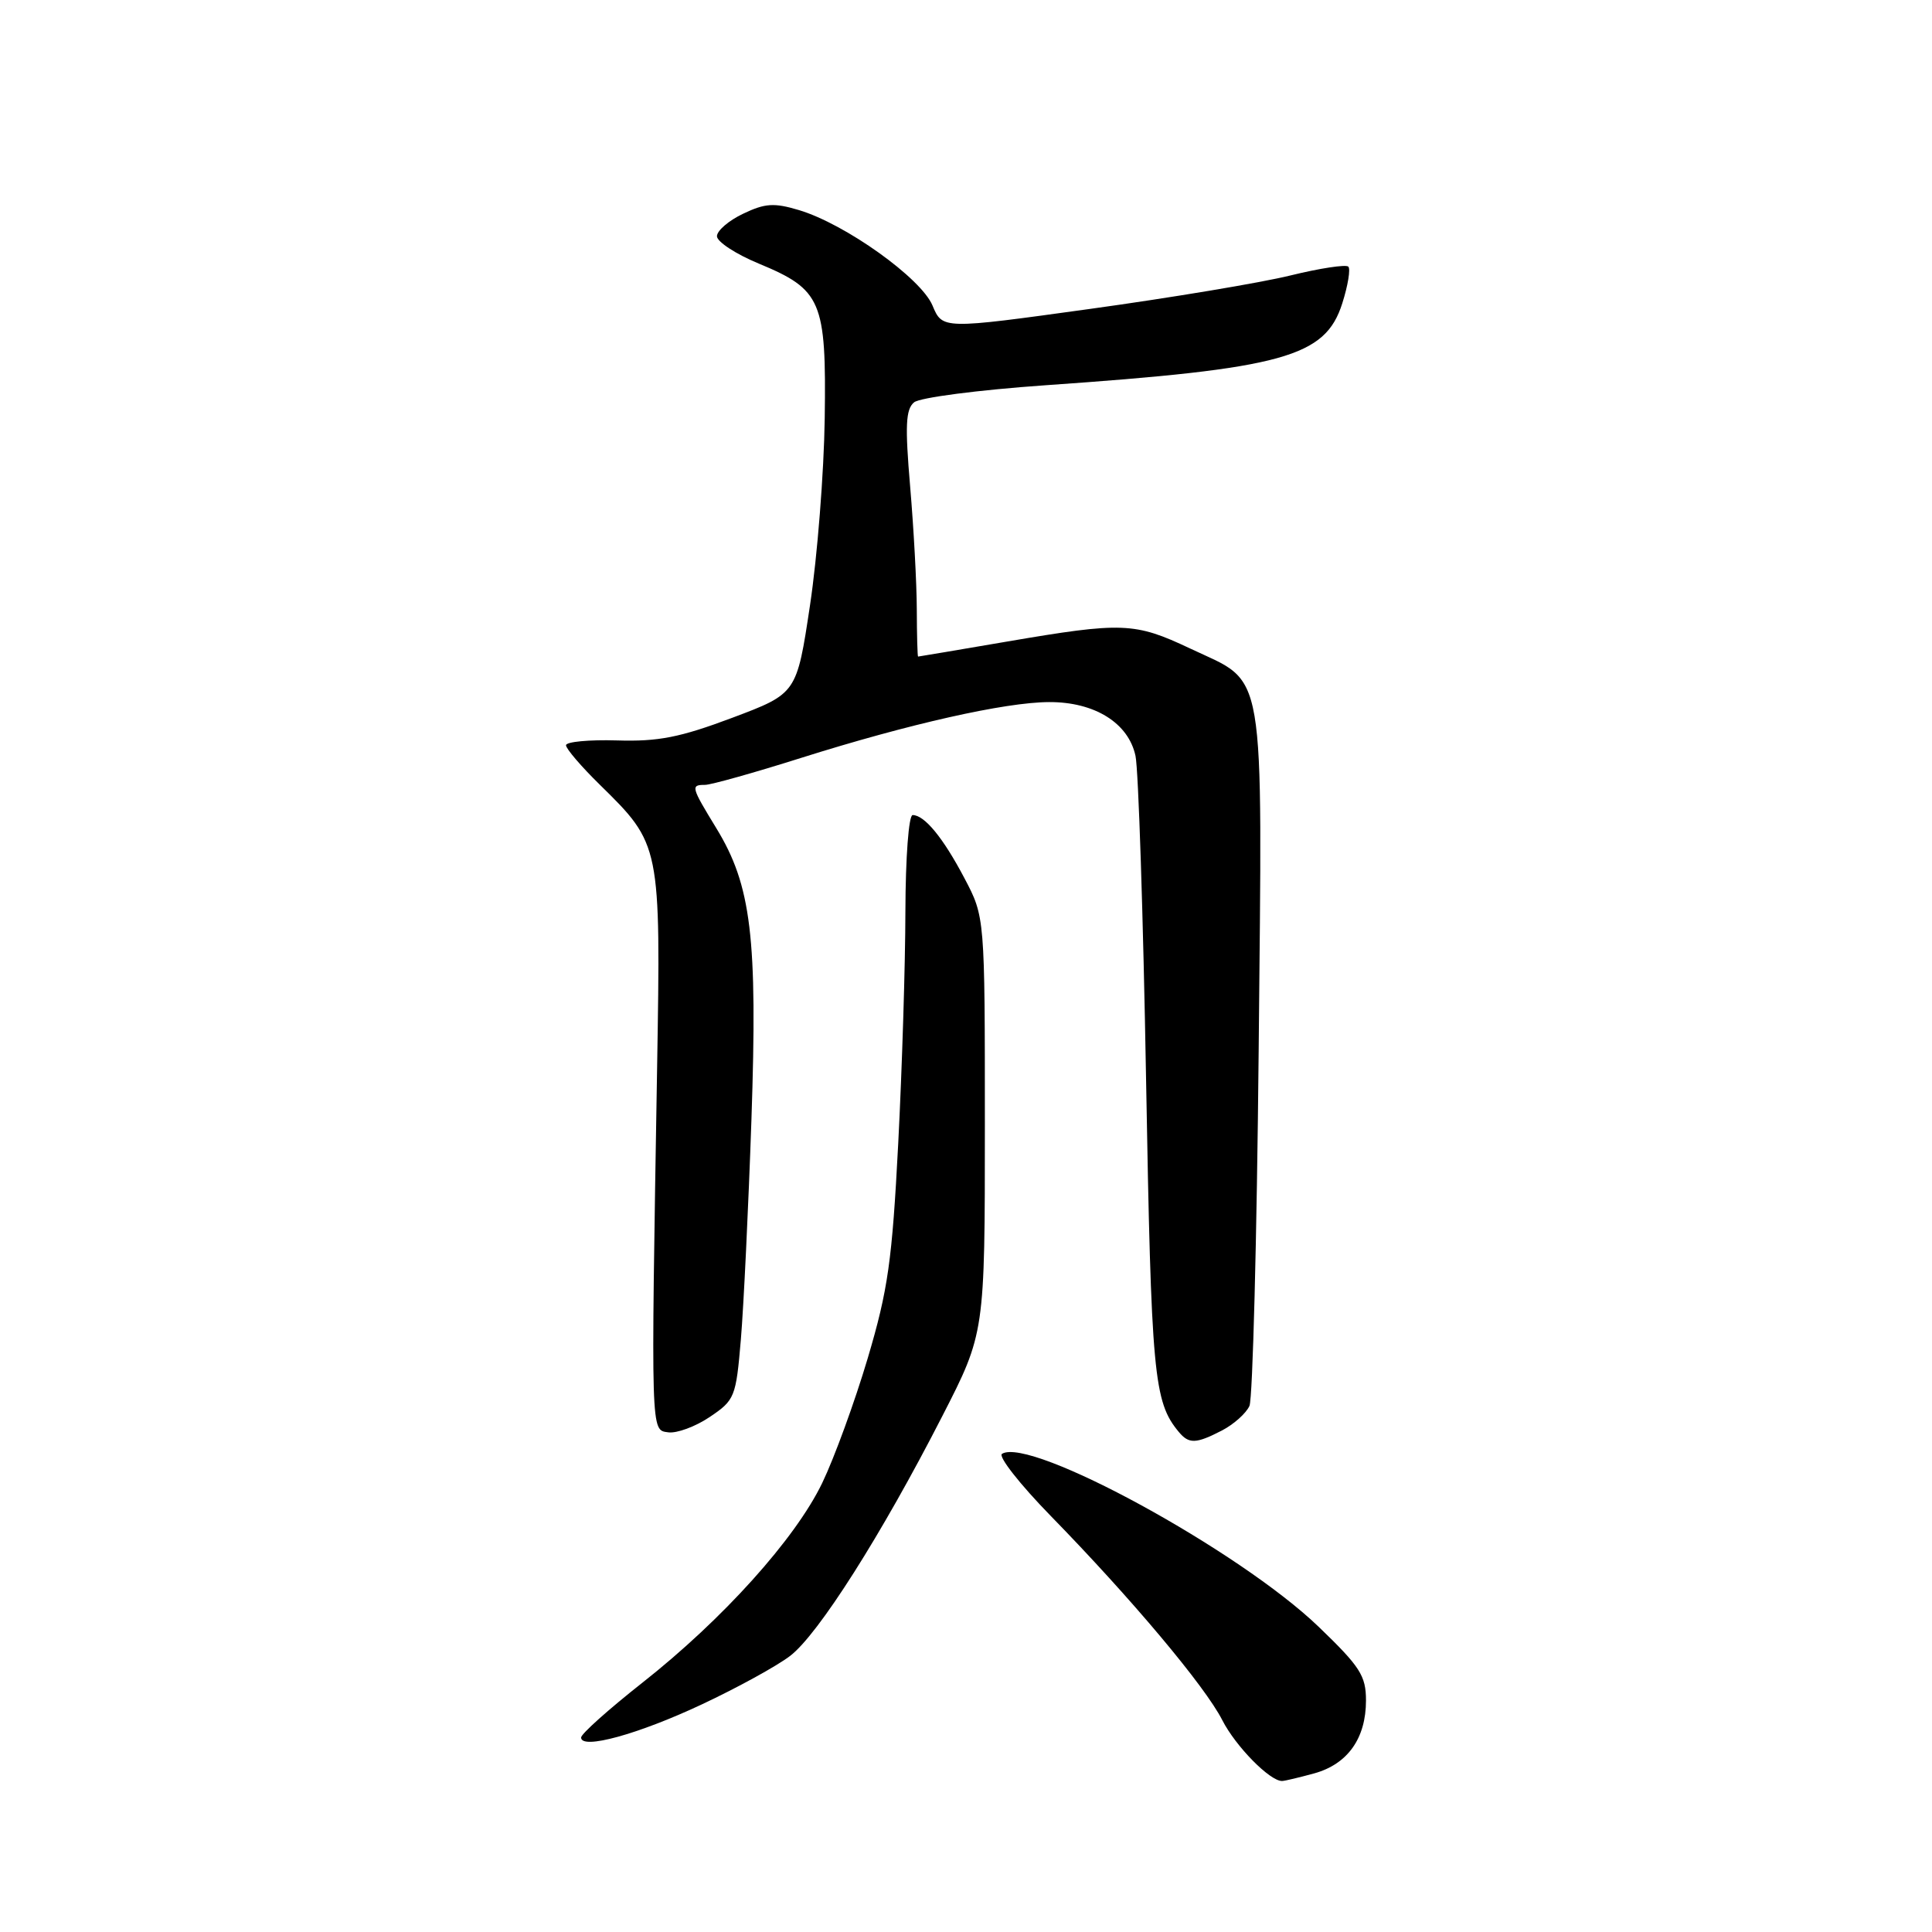 <?xml version="1.0" encoding="UTF-8" standalone="no"?>
<!DOCTYPE svg PUBLIC "-//W3C//DTD SVG 1.1//EN" "http://www.w3.org/Graphics/SVG/1.1/DTD/svg11.dtd" >
<svg xmlns="http://www.w3.org/2000/svg" xmlns:xlink="http://www.w3.org/1999/xlink" version="1.1" viewBox="0 0 256 256">
 <g >
 <path fill="currentColor"
d=" M 174.15 234.98 C 178.58 233.75 181.00 230.33 181.00 225.33 C 181.00 222.04 180.23 220.85 174.71 215.54 C 164.23 205.47 136.51 190.33 132.77 192.64 C 132.23 192.97 135.14 196.68 139.23 200.87 C 149.92 211.82 159.67 223.43 161.96 227.93 C 163.73 231.40 168.26 236.01 169.88 235.99 C 170.22 235.99 172.14 235.53 174.15 234.98 Z  M 93.00 225.84 C 97.67 223.65 102.94 220.76 104.69 219.42 C 108.42 216.58 116.80 203.38 124.84 187.68 C 130.50 176.64 130.50 176.64 130.50 149.07 C 130.50 121.50 130.50 121.50 127.79 116.36 C 124.96 110.99 122.50 108.00 120.93 108.00 C 120.41 108.00 119.99 113.59 119.97 120.75 C 119.96 127.76 119.53 141.60 119.02 151.50 C 118.21 167.10 117.67 170.90 114.97 180.00 C 113.25 185.78 110.54 193.20 108.95 196.50 C 105.37 203.92 95.77 214.58 85.09 222.99 C 80.64 226.50 77.00 229.75 77.00 230.23 C 77.00 231.88 84.55 229.81 93.00 225.84 Z  M 161.93 189.54 C 163.48 188.73 165.12 187.27 165.56 186.29 C 165.99 185.30 166.54 164.13 166.78 139.23 C 167.26 87.20 167.87 90.75 157.68 85.92 C 150.35 82.46 148.73 82.40 133.50 85.00 C 127.07 86.10 121.73 87.00 121.65 87.00 C 121.57 87.00 121.49 84.19 121.48 80.75 C 121.47 77.31 121.07 69.99 120.60 64.48 C 119.91 56.39 120.01 54.24 121.12 53.31 C 121.89 52.68 129.66 51.67 138.50 51.05 C 170.08 48.85 175.60 47.32 177.86 40.19 C 178.61 37.83 178.97 35.64 178.66 35.33 C 178.35 35.02 174.90 35.54 170.99 36.50 C 167.09 37.46 155.11 39.46 144.38 40.94 C 124.88 43.64 124.88 43.64 123.56 40.48 C 122.04 36.85 112.01 29.68 105.87 27.84 C 102.57 26.85 101.37 26.93 98.47 28.32 C 96.56 29.22 95.00 30.57 95.00 31.30 C 95.00 32.03 97.50 33.67 100.55 34.93 C 108.87 38.38 109.50 39.87 109.28 55.43 C 109.18 62.62 108.30 73.76 107.33 80.20 C 105.57 91.90 105.57 91.90 97.03 95.11 C 90.11 97.71 87.23 98.28 81.75 98.11 C 78.04 98.00 75.00 98.29 75.00 98.75 C 75.00 99.21 77.01 101.56 79.47 103.97 C 87.55 111.90 87.56 111.93 87.07 141.50 C 86.25 190.49 86.22 189.46 88.54 189.79 C 89.66 189.95 92.14 189.04 94.04 187.76 C 97.37 185.52 97.52 185.14 98.17 177.47 C 98.54 173.08 99.17 159.97 99.57 148.33 C 100.39 124.21 99.56 117.33 94.91 109.73 C 91.57 104.26 91.50 104.00 93.42 104.00 C 94.20 104.00 99.94 102.39 106.17 100.42 C 120.43 95.92 133.19 93.05 139.00 93.03 C 145.04 93.00 149.53 95.80 150.46 100.16 C 150.85 102.00 151.48 121.28 151.86 143.00 C 152.55 182.20 152.87 185.73 156.18 189.72 C 157.54 191.36 158.46 191.33 161.93 189.54 Z "/>
</g>
</svg>